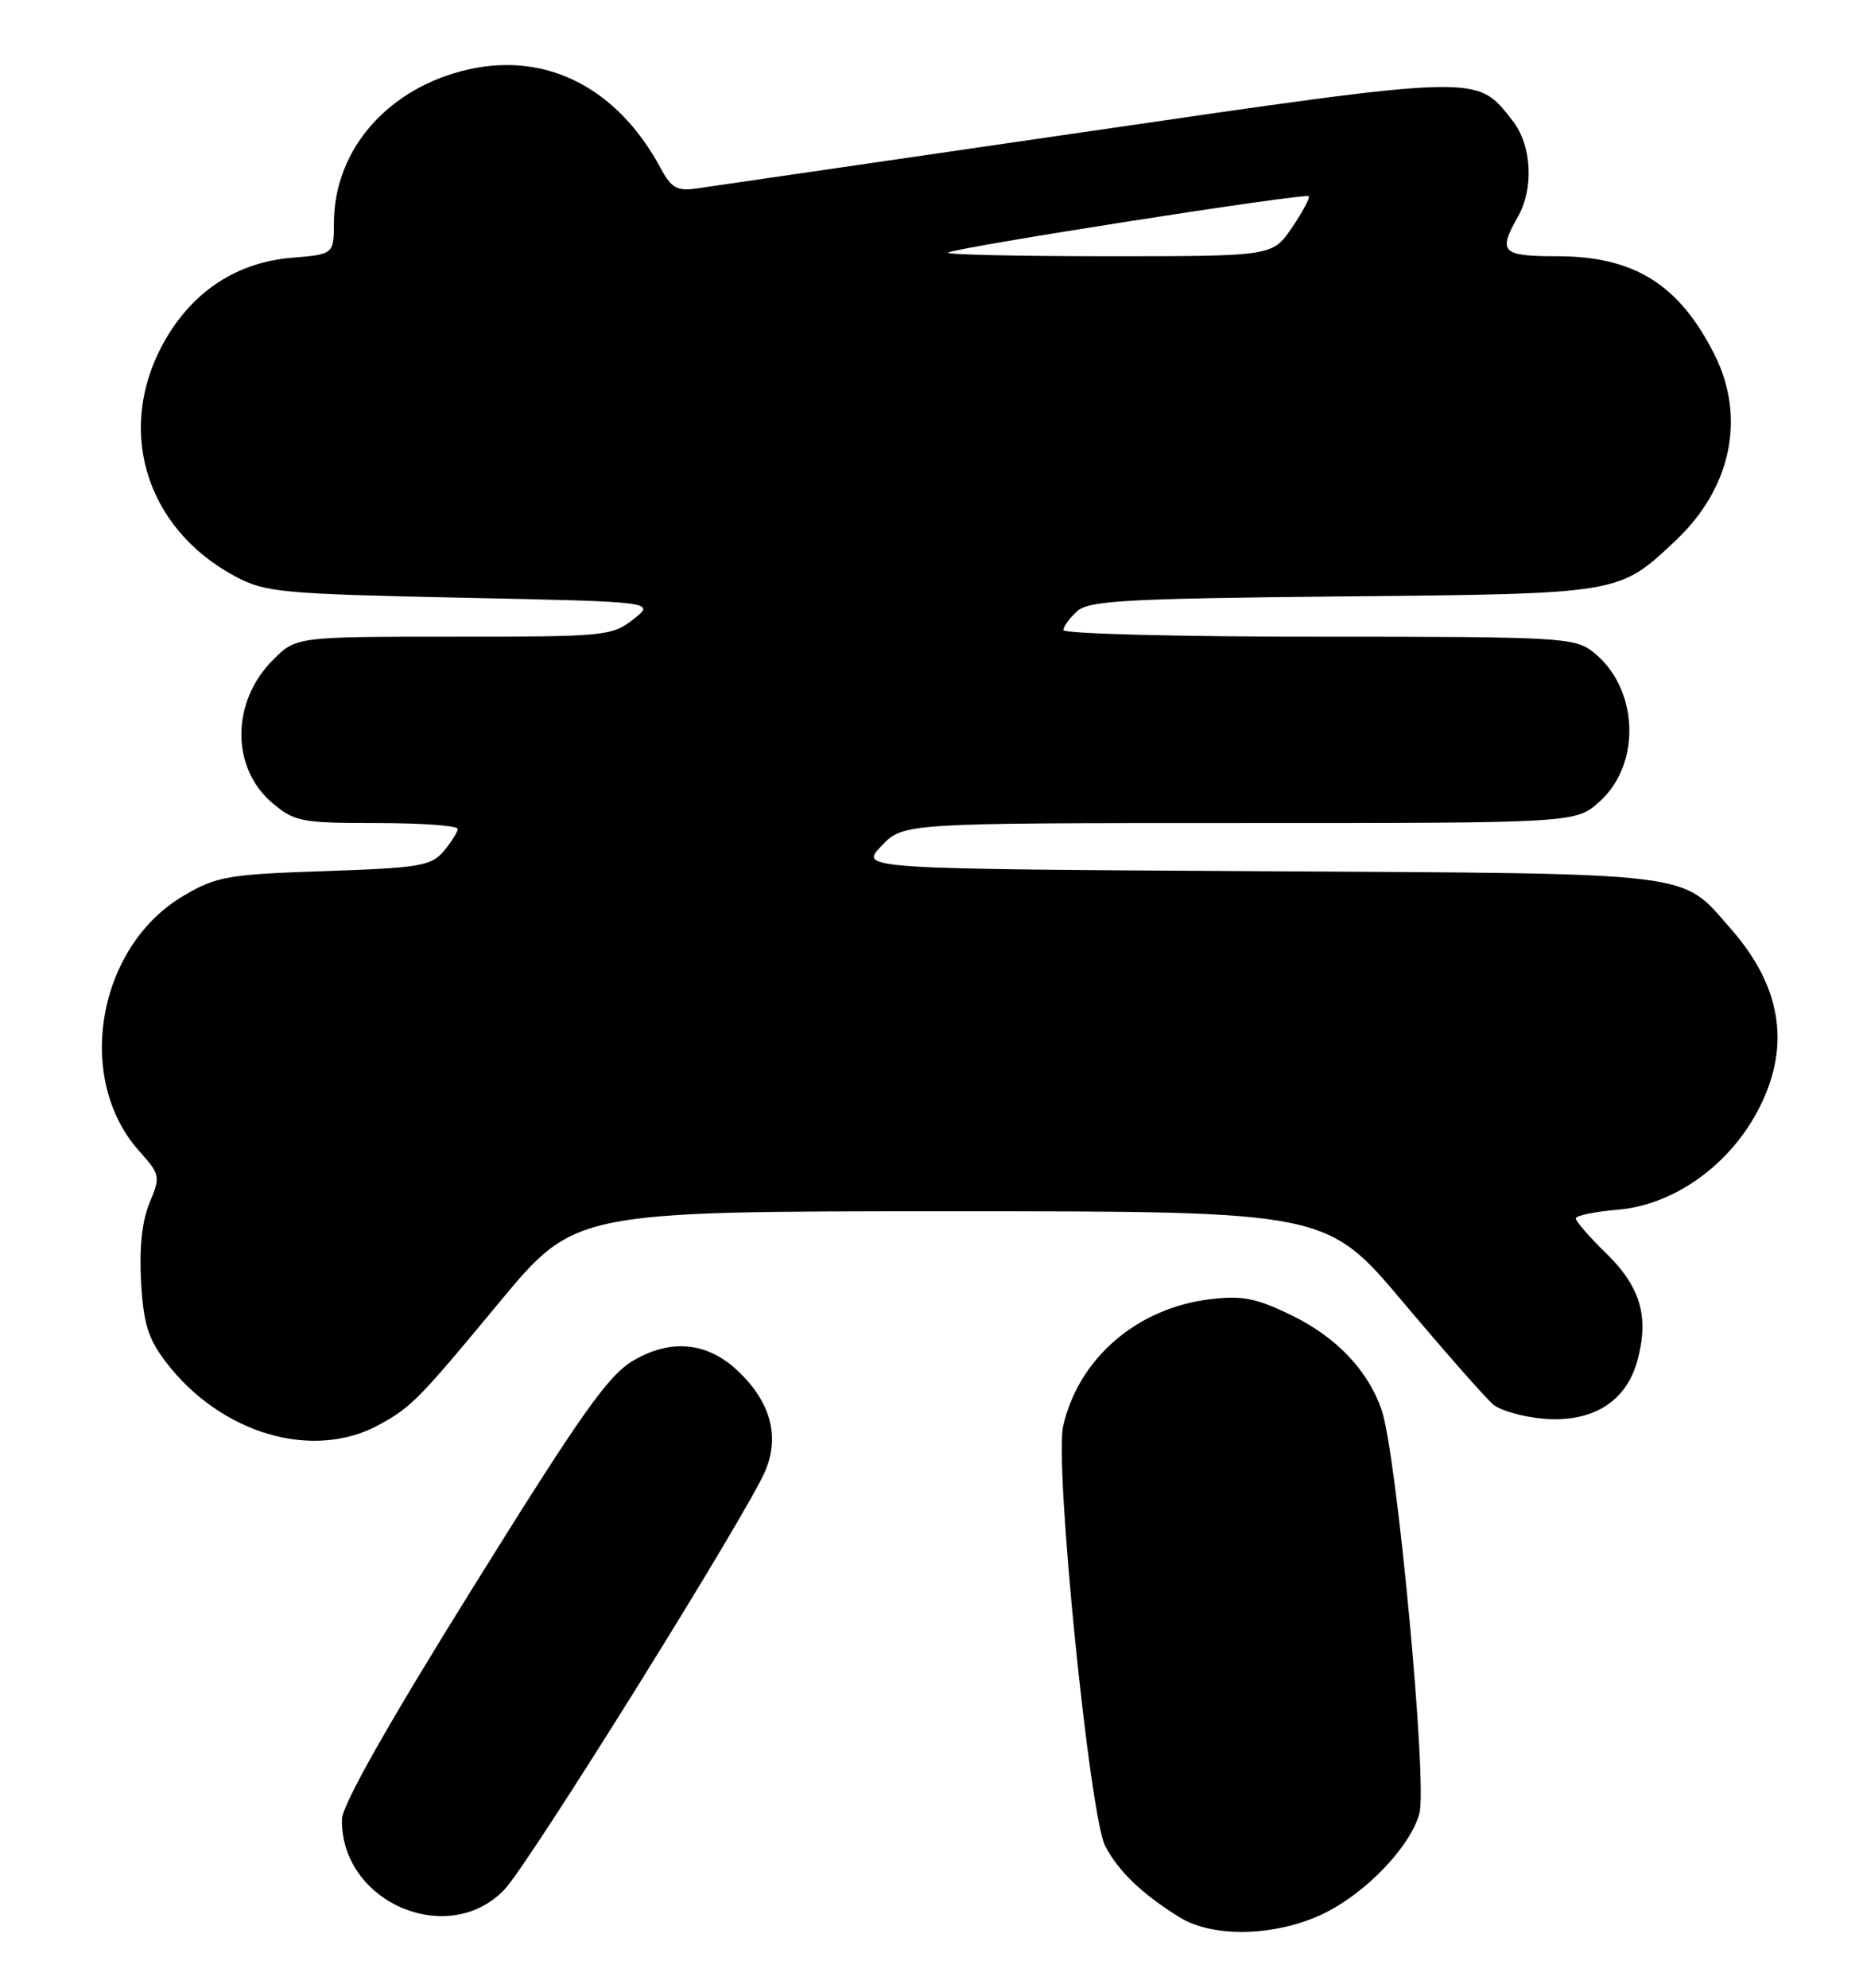 <?xml version="1.0" encoding="UTF-8" standalone="no"?>
<!DOCTYPE svg PUBLIC "-//W3C//DTD SVG 1.1//EN" "http://www.w3.org/Graphics/SVG/1.1/DTD/svg11.dtd" >
<svg xmlns="http://www.w3.org/2000/svg" xmlns:xlink="http://www.w3.org/1999/xlink" version="1.1" viewBox="0 0 240 256">
 <g >
 <path fill="currentColor"
d=" M 170.47 246.47 C 175.90 243.86 181.67 237.86 182.85 233.57 C 183.91 229.74 179.94 187.26 177.99 181.59 C 176.25 176.52 172.19 172.24 166.47 169.44 C 161.86 167.18 160.09 166.83 155.93 167.32 C 146.48 168.44 138.93 174.95 136.96 183.67 C 135.83 188.67 140.36 233.87 142.38 237.75 C 144.07 241.00 147.18 243.98 152.00 246.95 C 156.29 249.60 164.39 249.39 170.47 246.47 Z  M 64.98 243.36 C 68.15 240.06 96.34 194.82 98.59 189.43 C 100.46 184.97 99.28 180.60 95.13 176.63 C 91.19 172.85 86.48 172.36 81.60 175.22 C 78.35 177.12 74.92 181.97 60.90 204.50 C 49.90 222.17 44.08 232.47 44.05 234.30 C 43.87 244.97 57.70 250.96 64.98 243.36 Z  M 48.85 183.49 C 52.99 181.22 53.95 180.25 64.31 167.75 C 74.05 156.00 74.05 156.00 122.47 156.00 C 170.90 156.00 170.90 156.00 180.79 167.75 C 186.23 174.21 191.45 180.13 192.38 180.90 C 193.31 181.67 196.19 182.48 198.78 182.71 C 205.14 183.25 209.50 180.56 210.95 175.18 C 212.46 169.56 211.34 165.73 206.90 161.40 C 204.75 159.31 203.00 157.29 203.00 156.92 C 203.00 156.55 205.42 156.05 208.38 155.80 C 215.41 155.22 222.41 150.37 226.23 143.45 C 230.78 135.18 229.71 127.29 222.98 119.63 C 216.43 112.18 219.38 112.53 162.11 112.20 C 110.72 111.90 110.72 111.90 113.55 108.95 C 116.37 106.00 116.37 106.00 159.67 106.00 C 202.97 106.00 202.97 106.00 206.05 103.25 C 211.51 98.36 211.10 88.58 205.23 83.97 C 202.86 82.10 201.03 82.00 169.87 82.00 C 151.79 82.00 137.00 81.62 137.00 81.15 C 137.00 80.69 137.79 79.59 138.76 78.72 C 140.27 77.35 145.00 77.09 173.01 76.81 C 208.89 76.47 208.51 76.53 215.84 69.64 C 223.03 62.88 224.94 53.79 220.89 45.71 C 216.32 36.61 210.54 33.00 200.54 33.00 C 193.49 33.00 192.95 32.46 195.50 28.00 C 197.64 24.25 197.35 18.71 194.83 15.51 C 190.14 9.55 191.08 9.52 139.50 17.03 C 113.65 20.80 91.20 24.06 89.62 24.29 C 87.23 24.62 86.45 24.17 85.12 21.68 C 79.58 11.36 70.49 6.68 60.40 8.93 C 50.08 11.24 43.07 19.18 43.02 28.63 C 43.00 32.75 43.00 32.75 37.56 33.20 C 30.64 33.78 25.04 37.38 21.40 43.58 C 14.74 54.94 18.58 68.03 30.41 74.29 C 34.20 76.29 36.34 76.49 59.48 76.98 C 84.46 77.50 84.46 77.50 81.60 79.75 C 78.84 81.92 77.97 82.00 58.44 82.00 C 38.15 82.00 38.15 82.00 35.16 85.00 C 29.76 90.39 29.74 98.92 35.11 103.44 C 37.95 105.83 38.85 106.00 48.58 106.00 C 54.31 106.00 58.99 106.34 58.97 106.75 C 58.95 107.16 58.14 108.45 57.17 109.61 C 55.57 111.52 54.11 111.77 41.84 112.19 C 29.35 112.61 27.92 112.86 23.67 115.35 C 12.54 121.87 9.57 138.89 17.92 148.23 C 20.64 151.28 20.69 151.51 19.27 154.90 C 18.30 157.21 17.93 160.70 18.17 165.07 C 18.48 170.47 19.08 172.41 21.36 175.40 C 28.43 184.67 40.32 188.17 48.85 183.49 Z  M 122.13 32.54 C 122.74 31.93 168.16 24.82 168.60 25.27 C 168.79 25.46 167.82 27.28 166.44 29.31 C 163.93 33.00 163.93 33.00 142.80 33.00 C 131.18 33.00 121.87 32.79 122.13 32.54 Z "/>
</g>
</svg>